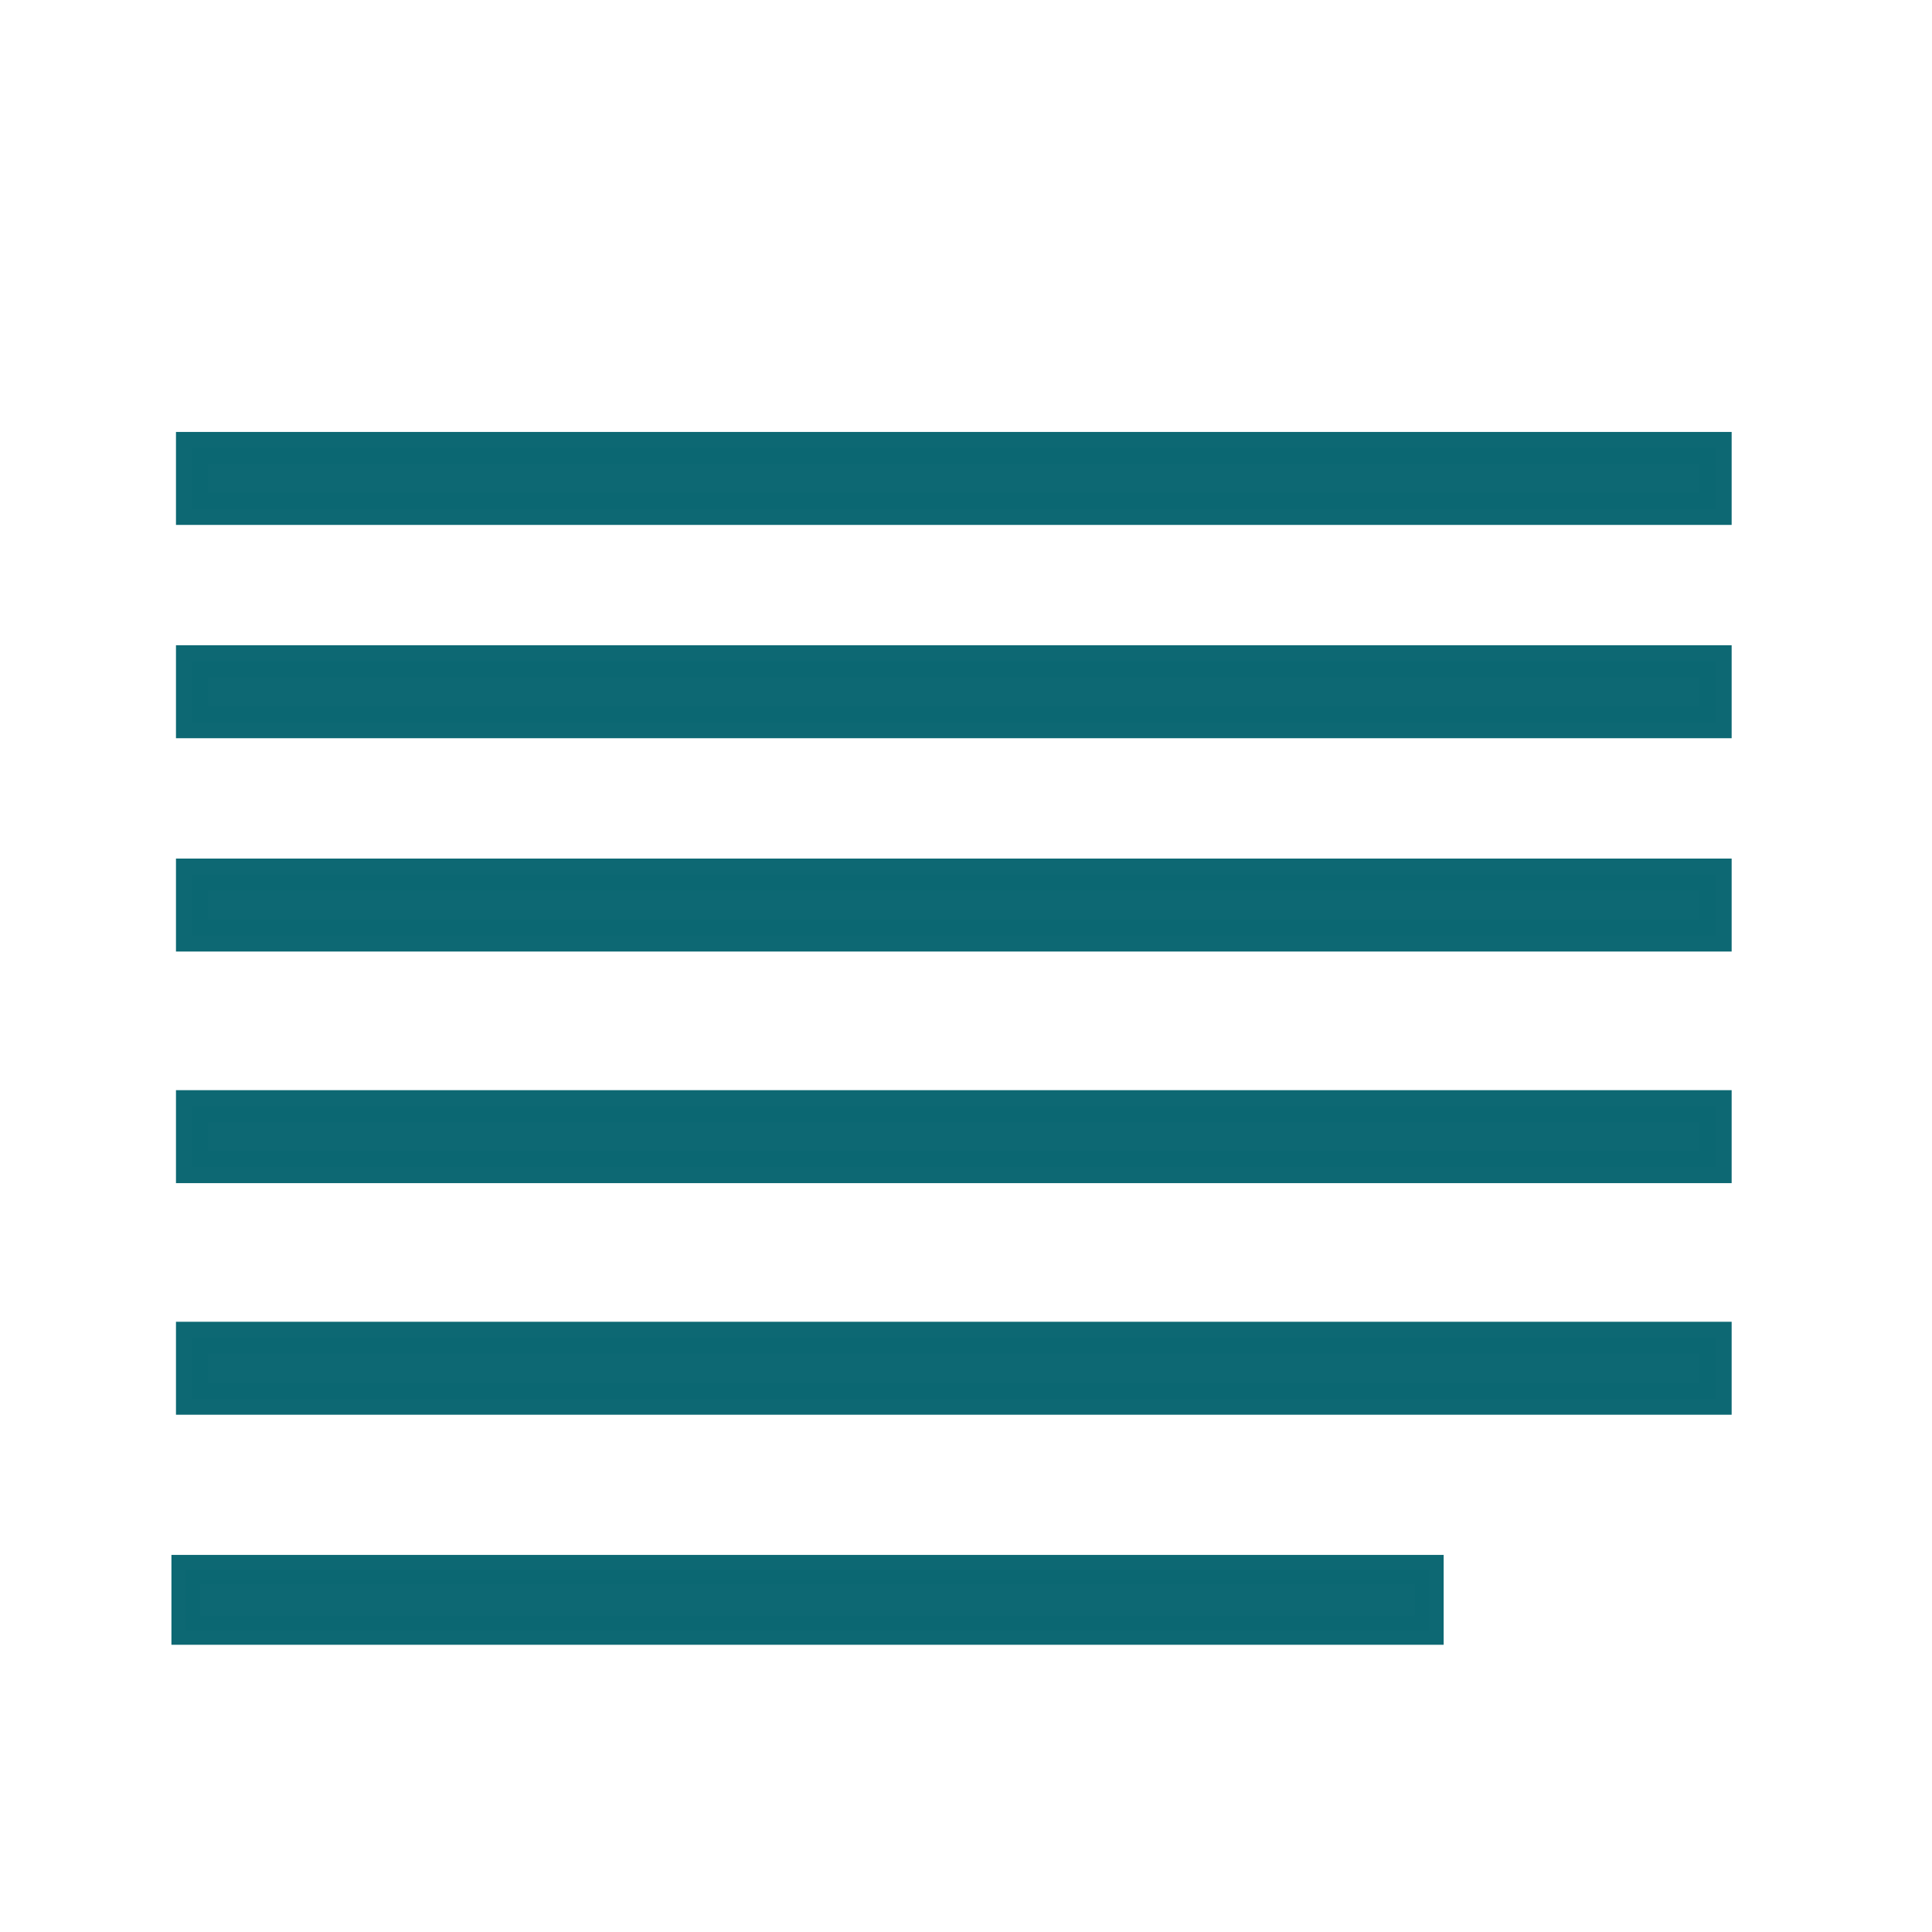<?xml version="1.0" standalone="no"?>
<!DOCTYPE svg PUBLIC "-//W3C//DTD SVG 20010904//EN" "http://www.w3.org/TR/2001/REC-SVG-20010904/DTD/svg10.dtd">
<!-- Created with Sodipodi ("http://www.sodipodi.com/") -->
<svg xmlns="http://www.w3.org/2000/svg" xmlns:sodipodi="http://sodipodi.sourceforge.net/DTD/sodipodi-0.dtd" xmlns:xlink="http://www.w3.org/1999/xlink" xml:space="preserve" width="128pt" height="128pt" viewBox="0 0 507.946 507.946" id="svg49" sodipodi:version="0.27" sodipodi:docname="/mnt/windows/themes/Work/Blue-Sphere/text_block.svg" sodipodi:docbase="/mnt/windows/themes/Work/Blue-Sphere/">
  <defs id="defs62">
    <radialGradient id="aigrd1" cx="218.94" cy="219.772" r="150.706" fx="218.94" fy="219.772" gradientUnits="userSpaceOnUse" style="stroke:#000000;stroke-opacity:0.986;stroke-width:0.982;">
      <stop offset="0" style="stop-color:#73ffff;stroke:#000000;stroke-opacity:0.986;stroke-width:0.982;" id="stop53"/>
      <stop offset="0.281" style="stop-color:#2EA6B9;stroke:#000000;stroke-opacity:0.986;stroke-width:0.982;" id="stop54"/>
      <stop offset="1" style="stop-color:#006b8b;stroke:#000000;stroke-opacity:0.986;stroke-width:0.982;" id="stop55"/>
    </radialGradient>
  </defs>
  <sodipodi:namedview id="base">
    <sodipodi:guide orientation="vertical" position="11.508" id="sodipodi:guide2267"/>
  </sodipodi:namedview>
  <rect style="font-size:12;fill:#0c6772;fill-opacity:0.992;fill-rule:evenodd;stroke:#0c6772;stroke-width:8.418;stroke-opacity:0.992;" id="rect2234" x="50.474" y="117.773" width="400.588" height="16.024" rx="0" ry="0"/>
  <rect style="font-size:12;fill:#0c6772;fill-opacity:0.992;fill-rule:evenodd;stroke:#0c6772;stroke-width:8.418;stroke-opacity:0.992;" id="rect2262" x="50.474" y="173.855" width="400.588" height="16.024" rx="0" ry="0"/>
  <rect style="font-size:12;fill:#0c6772;fill-opacity:0.992;fill-rule:evenodd;stroke:#0c6772;stroke-width:8.418;stroke-opacity:0.992;" id="rect2263" x="50.474" y="229.938" width="400.588" height="16.024" rx="0" ry="0"/>
  <rect style="font-size:12;fill:#0c6772;fill-opacity:0.992;fill-rule:evenodd;stroke:#0c6772;stroke-width:8.418;stroke-opacity:0.992;" id="rect2264" x="50.474" y="290.827" width="400.588" height="16.024" rx="0" ry="0"/>
  <rect style="font-size:12;fill:#0c6772;fill-opacity:0.992;fill-rule:evenodd;stroke:#0c6772;stroke-width:8.418;stroke-opacity:0.992;" id="rect2265" x="50.474" y="351.717" width="400.588" height="16.024" rx="0" ry="0"/>
  <rect style="font-size:12;fill:#0c6772;fill-opacity:0.992;fill-rule:evenodd;stroke:#0c6772;stroke-width:7.604;stroke-opacity:0.992;" id="rect2266" x="48.872" y="412.606" width="326.88" height="16.024" rx="0" ry="0"/>
</svg>
